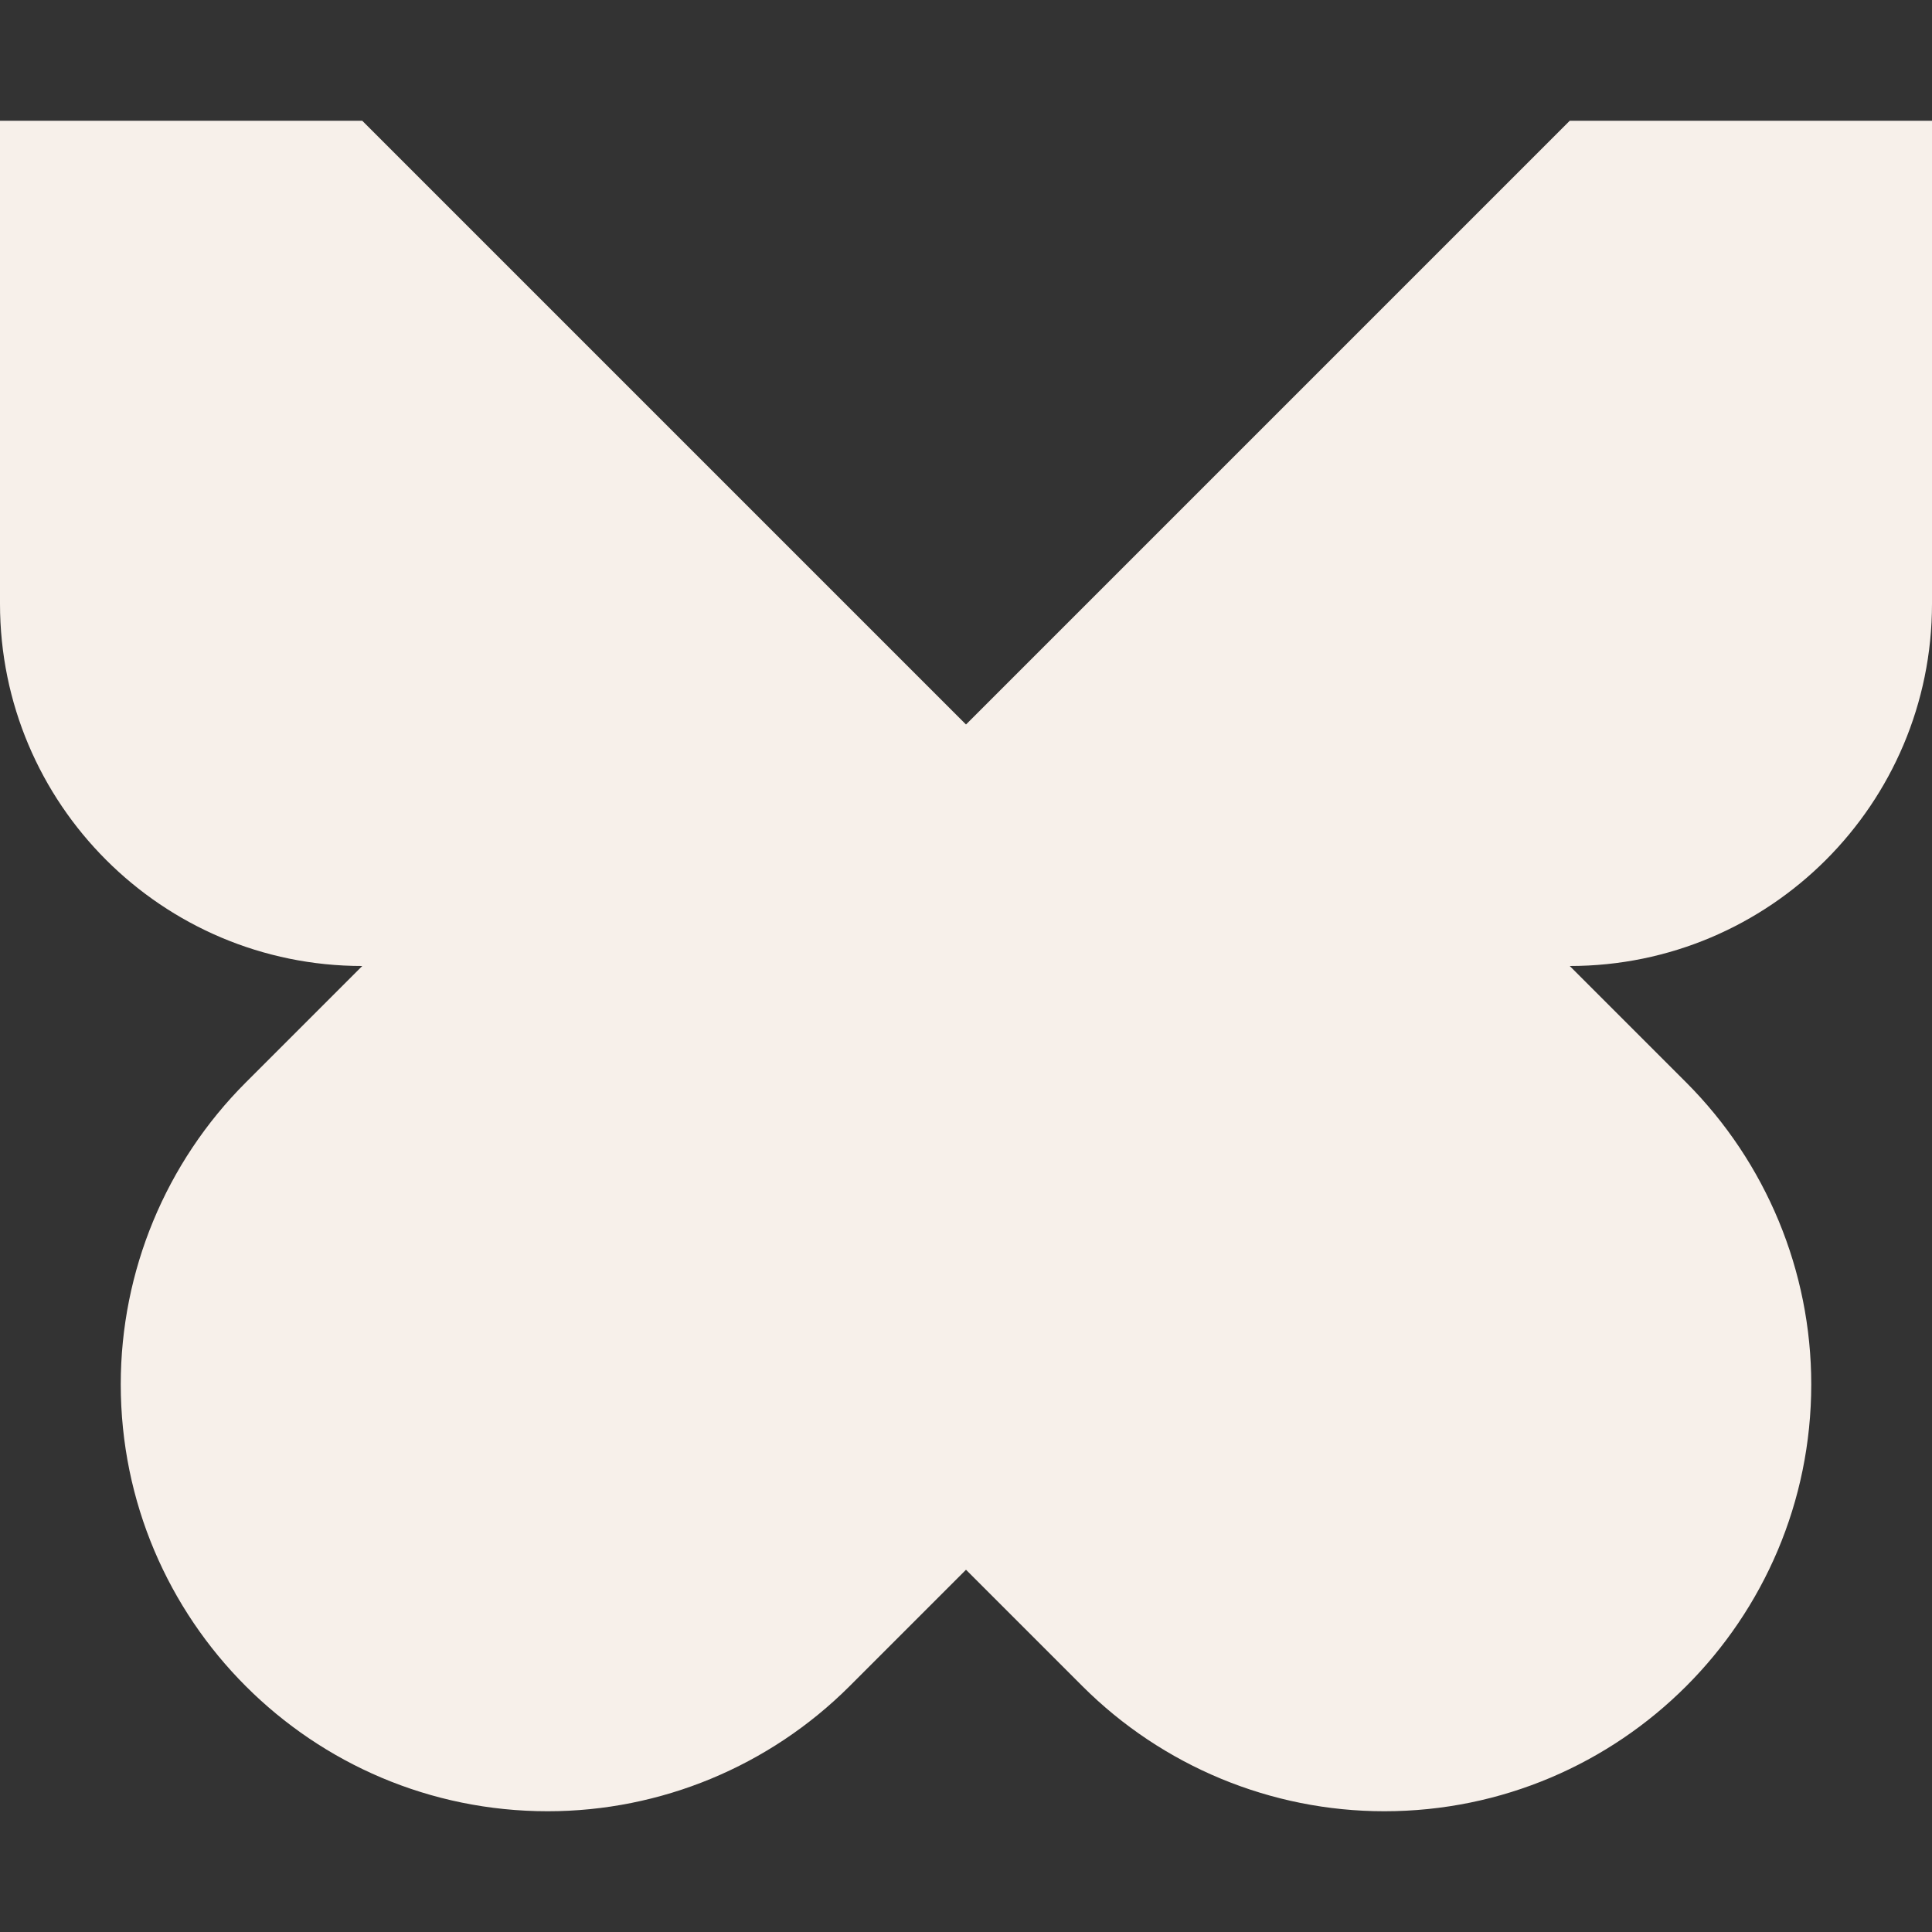<svg width="16" height="16" viewBox="0 0 16 16" fill="none" xmlns="http://www.w3.org/2000/svg">
<rect x="0" y="0" width="16" height="16" fill="#333333" stroke="none"/>
<g id="Chunk/Butterfly">
<path id="Icon" d="M3 1H0V5C0 6.657 1.343 8 3 8L2.036 8.964C1.372 9.628 1 10.527 1 11.464C1 13.417 2.583 15 4.536 15C5.473 15 6.372 14.627 7.036 13.964L8 13L8.964 13.964C9.628 14.627 10.527 15 11.464 15C13.417 15 15 13.417 15 11.464C15 10.527 14.627 9.628 13.964 8.964L13 8C14.657 8 16 6.657 16 5V1H13L8 6L3 1Z" fill="#F7F0EA"/>
</g>
</svg>
